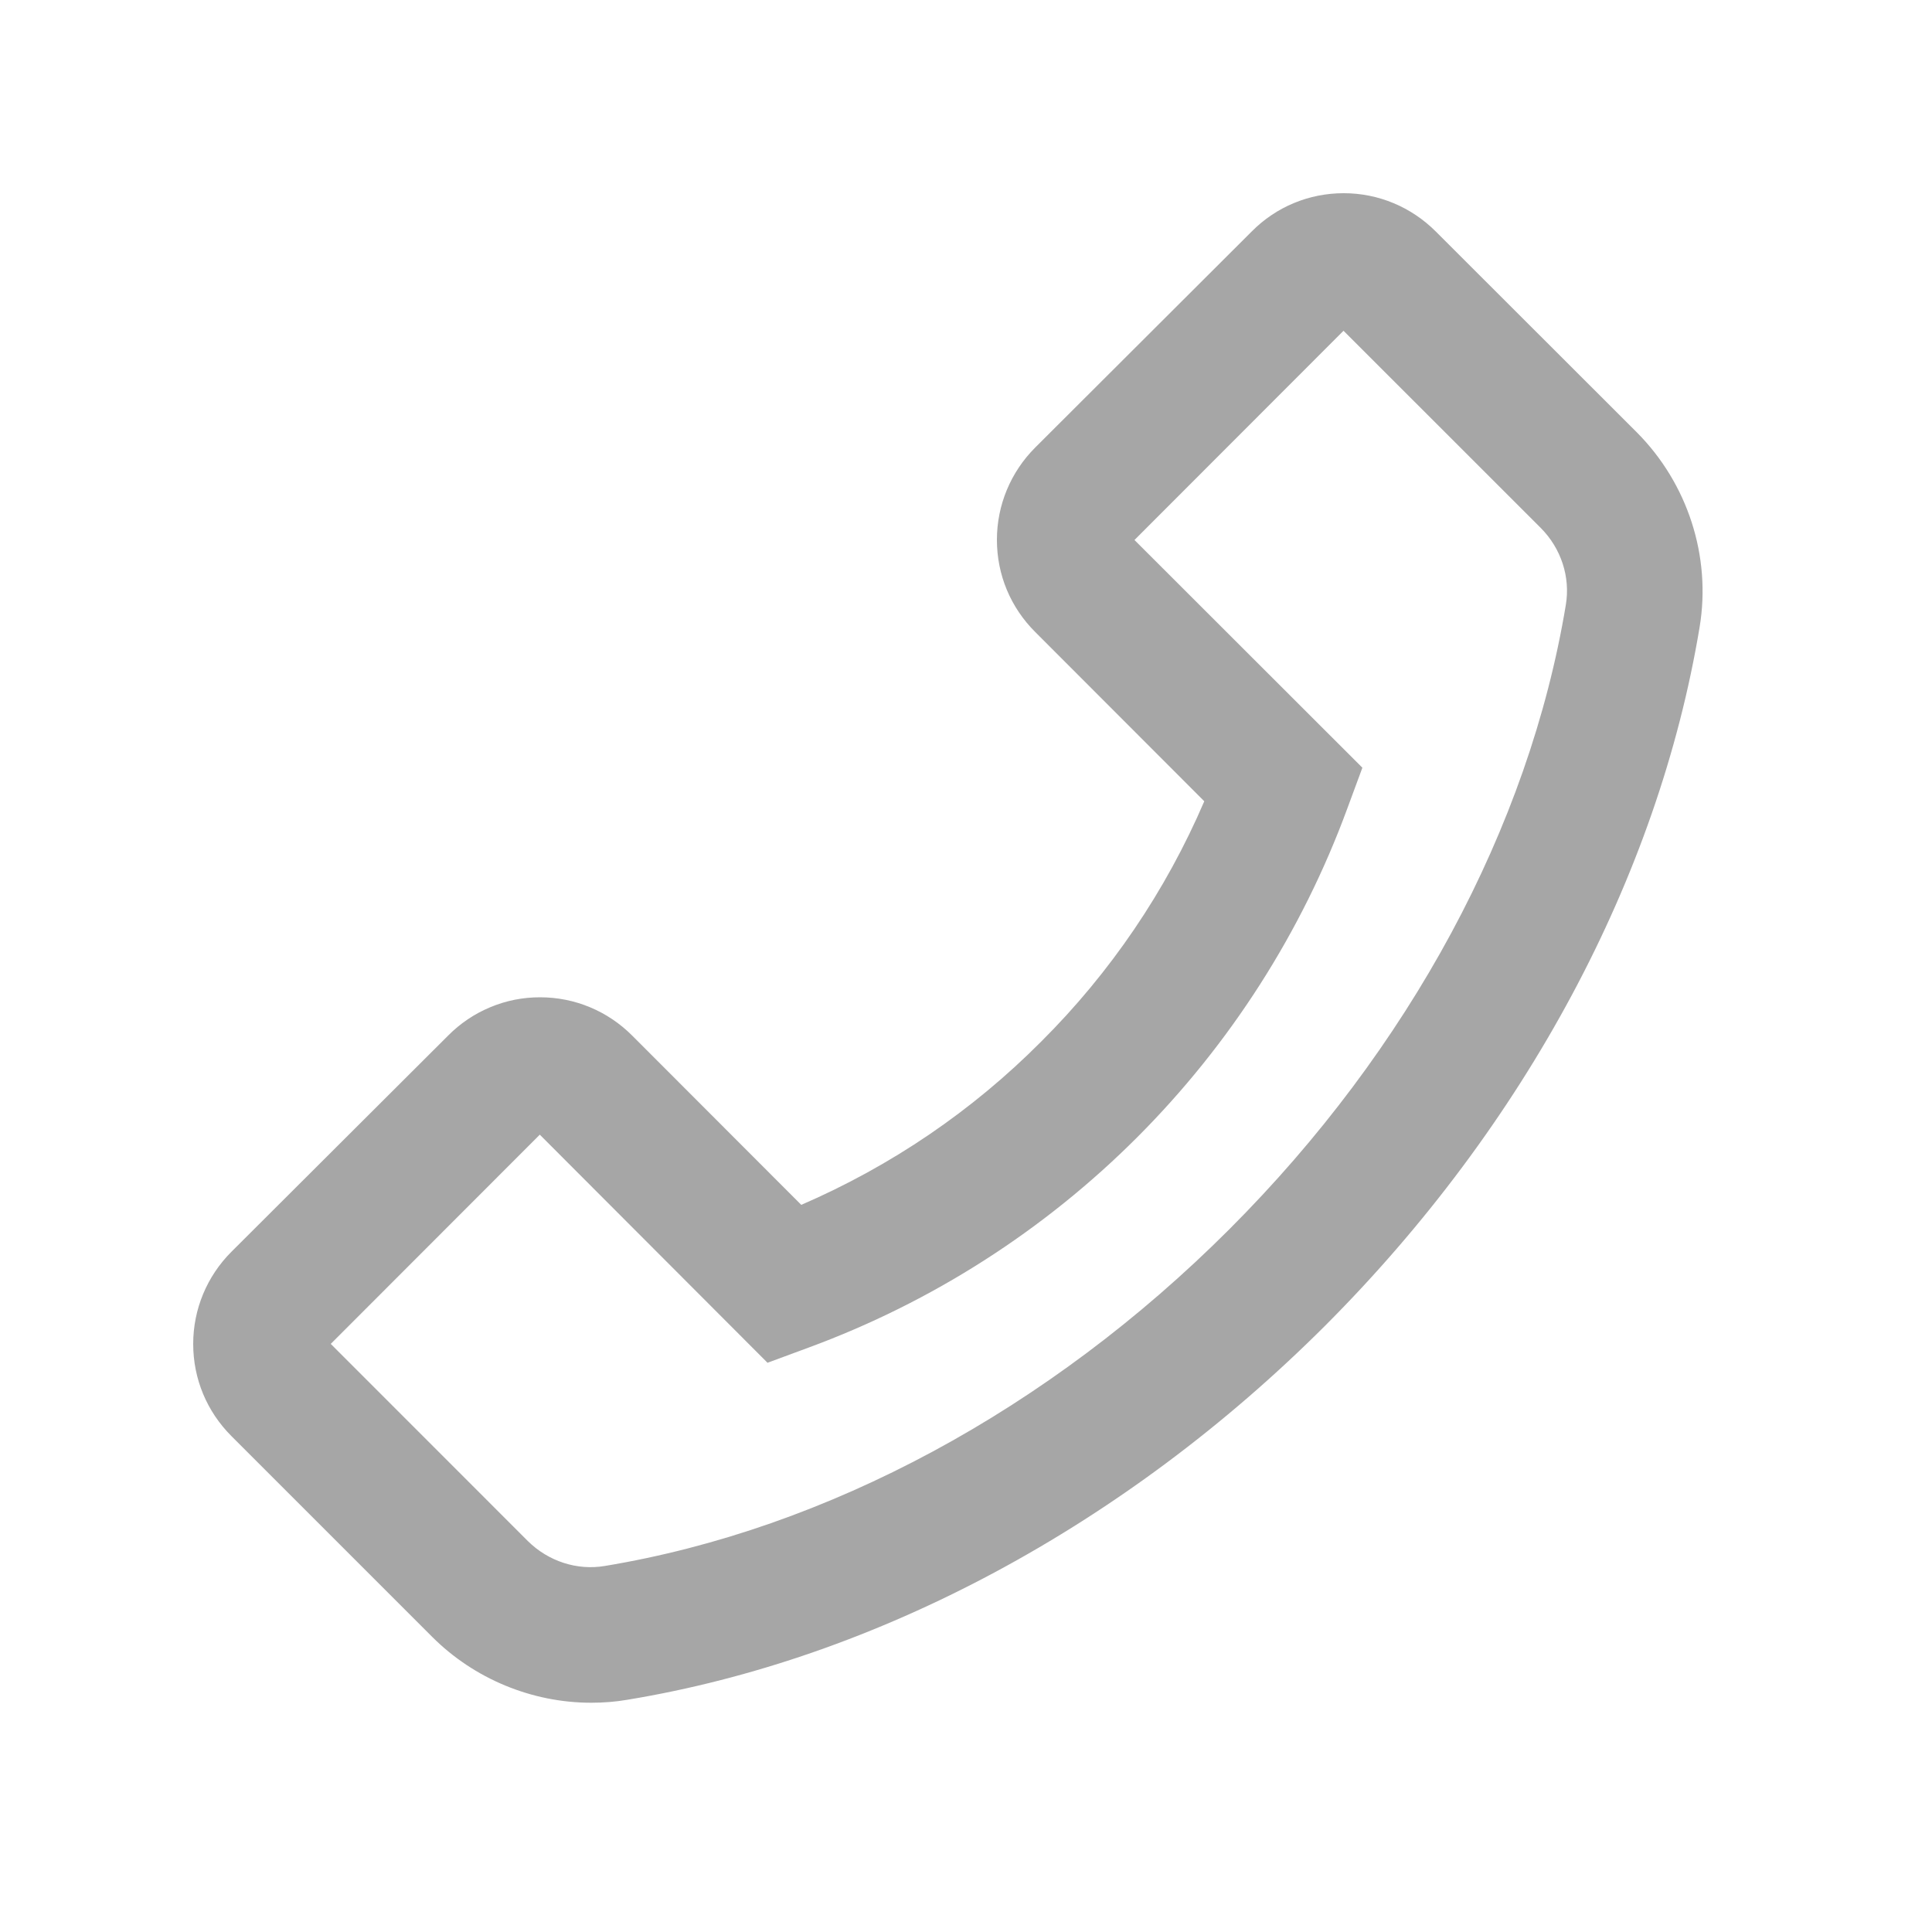 <svg width="30" height="30" viewBox="0 0 30 30" fill="none" xmlns="http://www.w3.org/2000/svg">
<path d="M25.415 6.712L22.295 3.595C21.914 3.214 21.404 3 20.865 3C20.326 3 19.816 3.211 19.436 3.595L16.075 6.949C15.694 7.33 15.48 7.843 15.48 8.382C15.48 8.924 15.691 9.431 16.075 9.814L18.7 12.442C18.102 13.836 17.243 15.102 16.169 16.172C15.094 17.253 13.837 18.105 12.442 18.709L9.817 16.081C9.437 15.7 8.927 15.486 8.388 15.486C8.122 15.485 7.858 15.537 7.613 15.64C7.367 15.742 7.145 15.892 6.958 16.081L3.595 19.436C3.214 19.816 3 20.329 3 20.868C3 21.41 3.211 21.917 3.595 22.301L6.712 25.418C7.362 26.068 8.259 26.44 9.179 26.44C9.369 26.44 9.554 26.426 9.741 26.394C13.62 25.755 17.47 23.689 20.578 20.584C23.684 17.473 25.746 13.623 26.391 9.741C26.575 8.64 26.206 7.506 25.415 6.712ZM24.314 9.393C23.742 12.847 21.885 16.292 19.087 19.09C16.289 21.888 12.847 23.745 9.393 24.316C8.959 24.39 8.514 24.243 8.197 23.93L5.136 20.868L8.382 17.619L11.892 21.135L11.918 21.161L12.551 20.927C14.47 20.221 16.212 19.107 17.657 17.661C19.102 16.215 20.216 14.473 20.921 12.554L21.155 11.921L17.616 8.385L20.862 5.136L23.924 8.197C24.24 8.514 24.387 8.959 24.314 9.393Z" fill="#A6A6A6"/>
</svg>
